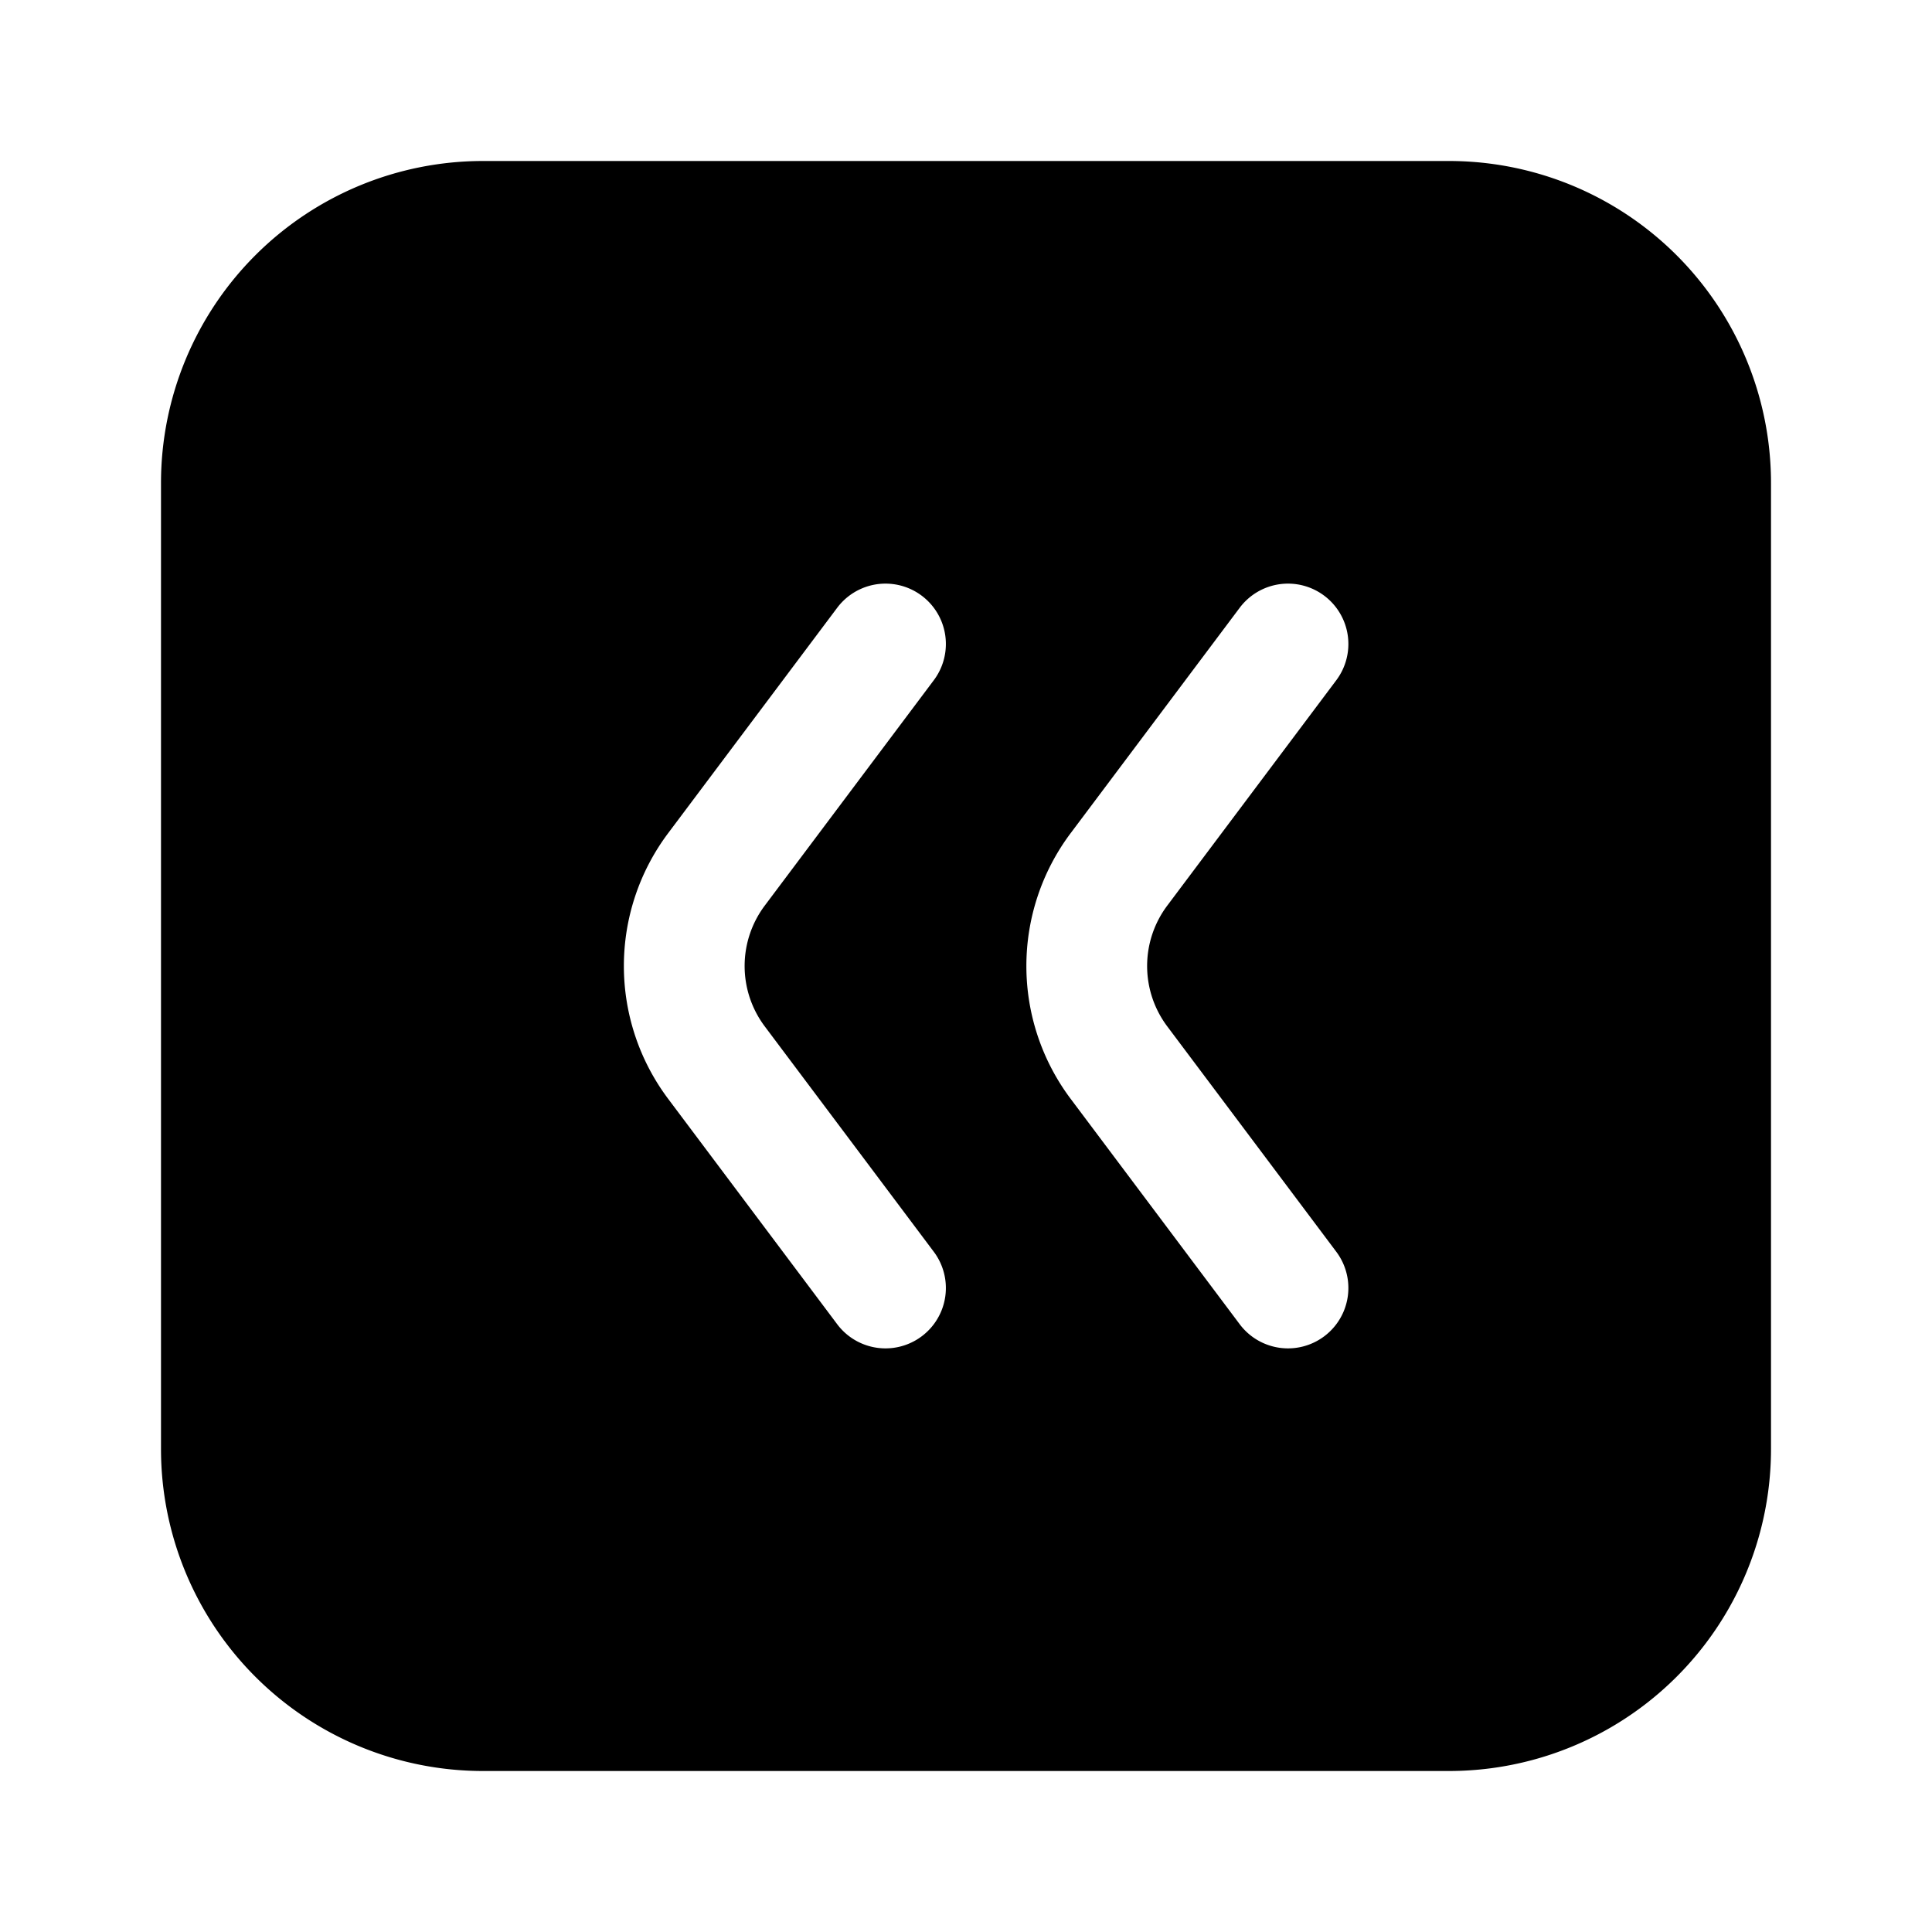 <svg xmlns="http://www.w3.org/2000/svg" width="1em" height="1em" viewBox="0 0 24 24">
  <path fill="currentColor" fill-rule="evenodd" d="M6 2h12a4 4 0 0 1 4 4v12a4 4 0 0 1-4 4H6a4 4 0 0 1-4-4V6a4 4 0 0 1 4-4Zm10.45 5.4a.75.75 0 0 1 .15 1.05l-2.1 2.8a1.25 1.25 0 0 0 0 1.5l2.1 2.8a.75.75 0 0 1-1.2.9l-2.1-2.8a2.75 2.75 0 0 1 0-3.3l2.1-2.8a.75.75 0 0 1 1.05-.15ZM11.6 8.45a.75.75 0 0 0-1.2-.9l-2.1 2.8a2.75 2.75 0 0 0 0 3.3l2.1 2.8a.75.75 0 1 0 1.2-.9l-2.1-2.8a1.25 1.25 0 0 1 0-1.5l2.1-2.8Z" clip-rule="evenodd"/>
</svg>

